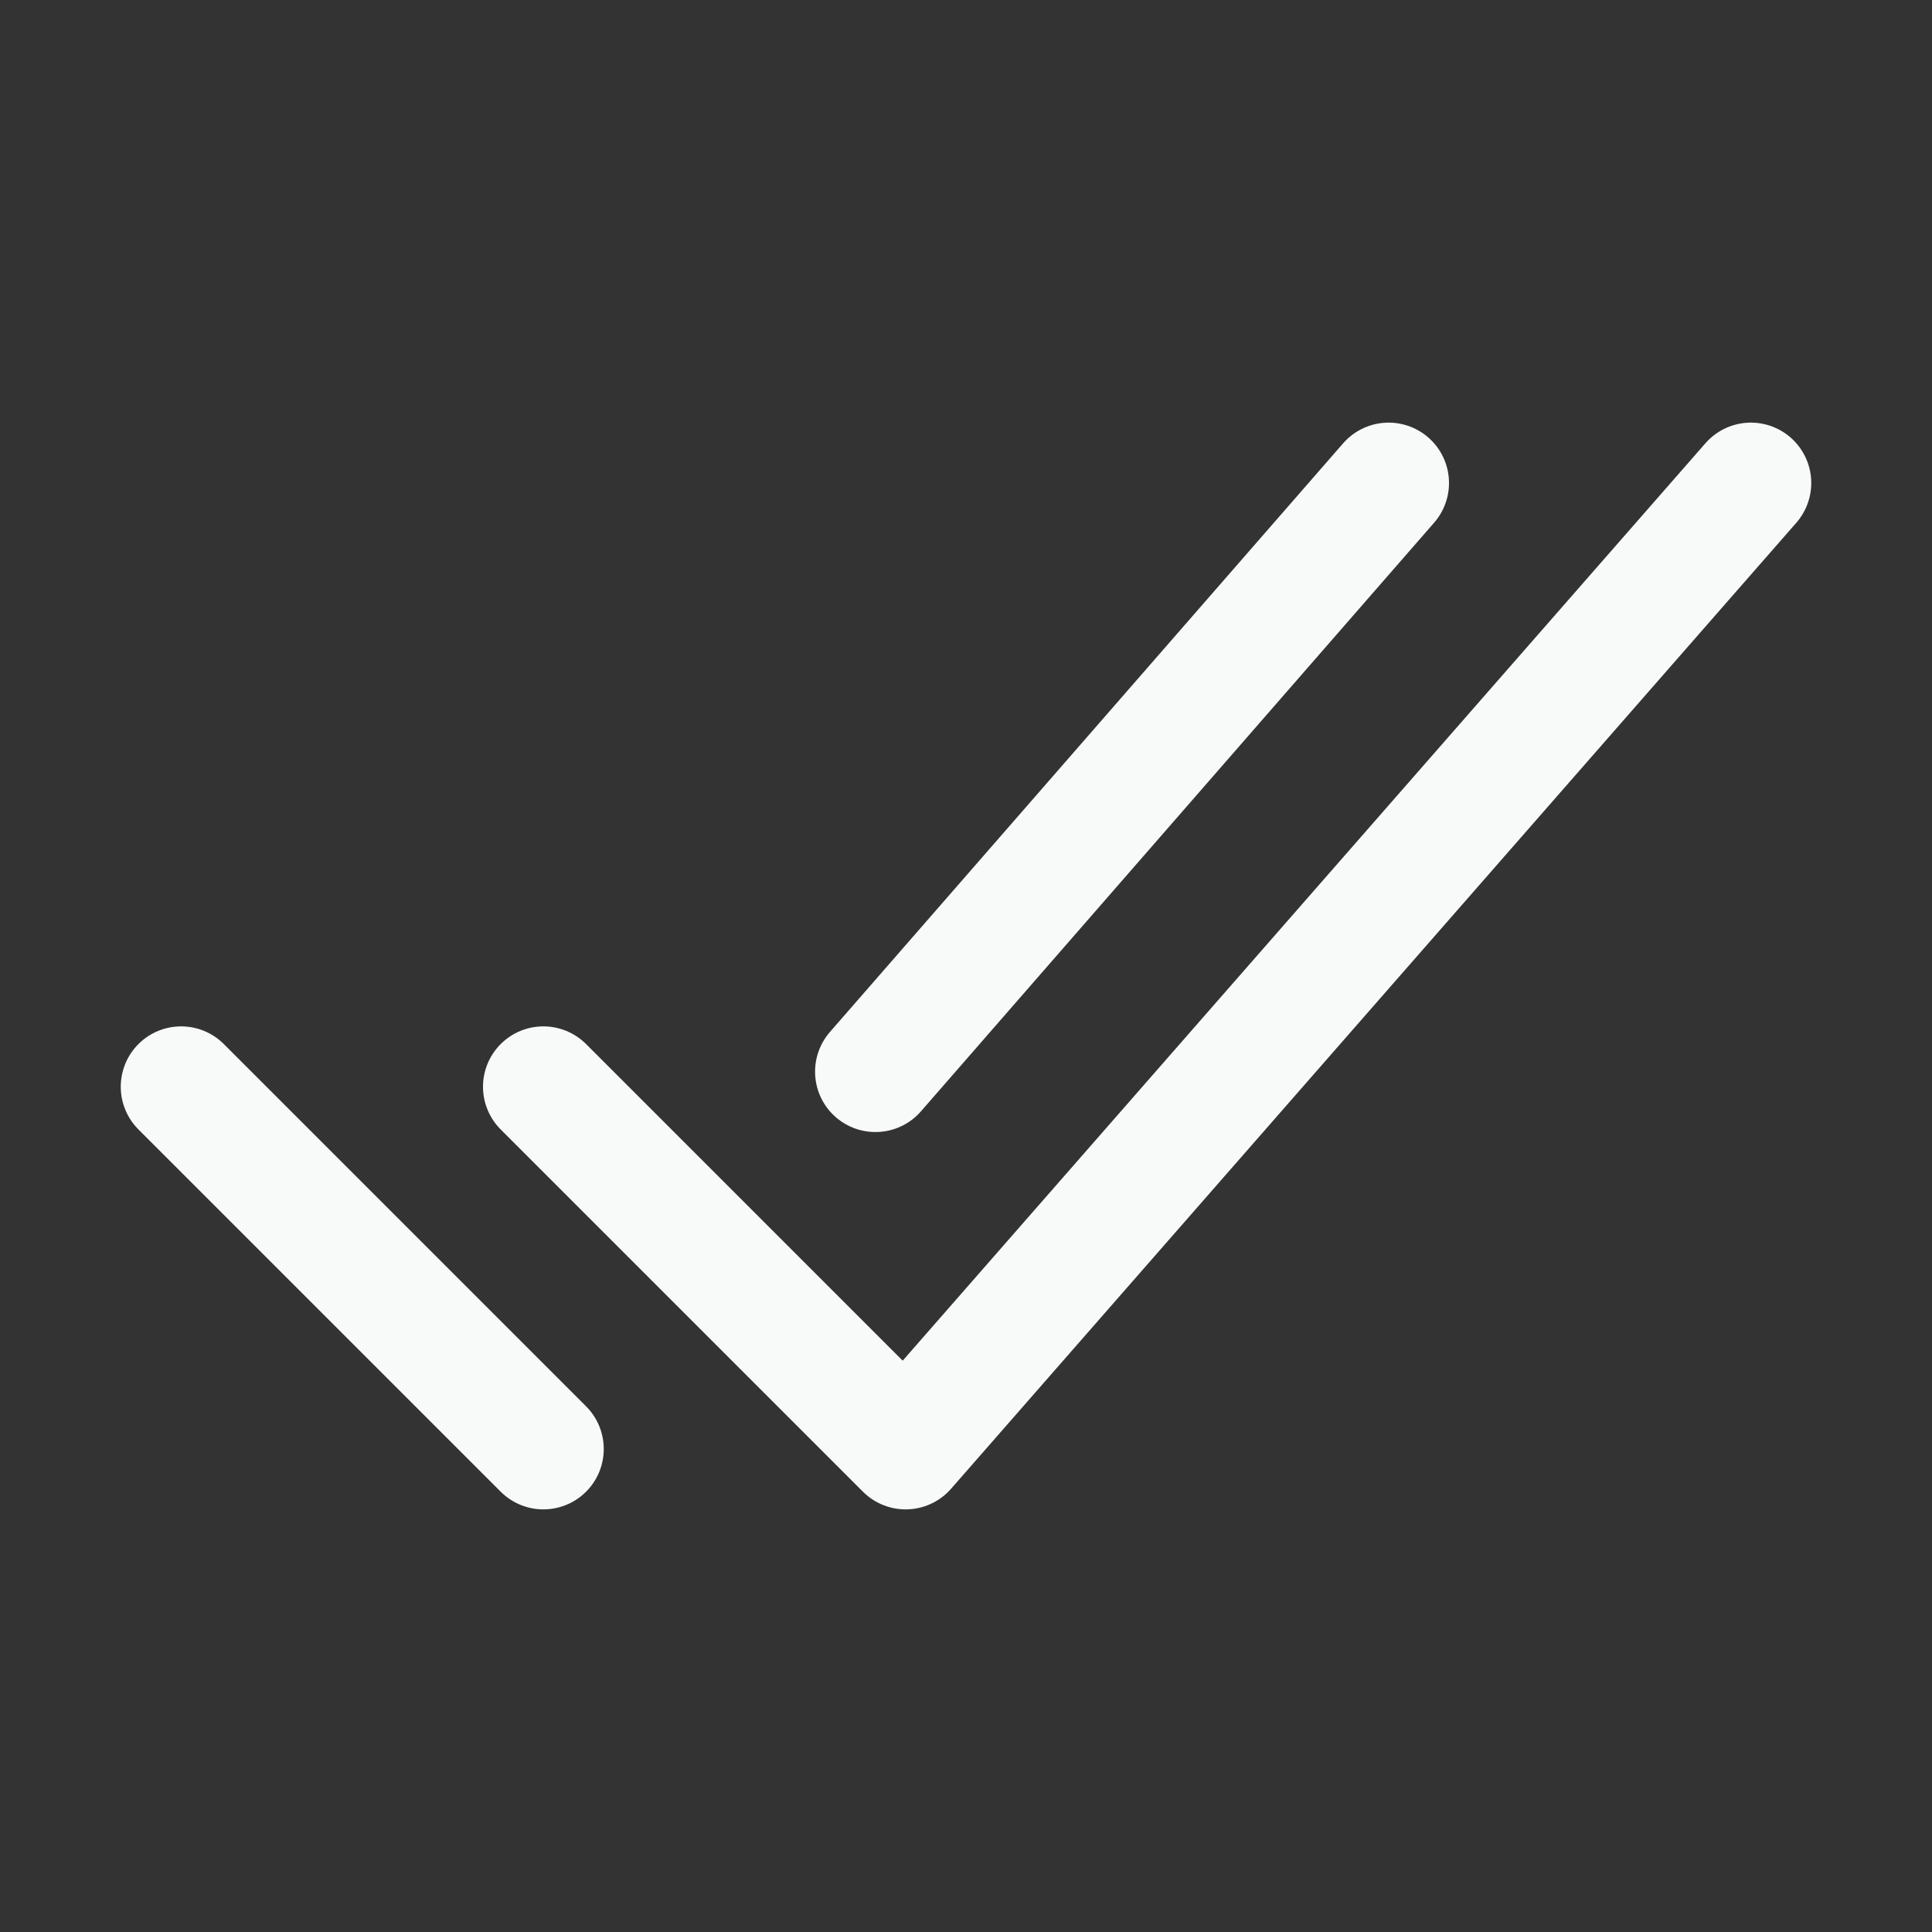 <svg xmlns="http://www.w3.org/2000/svg" width="512" height="512" viewBox="0 0 512 512"><rect x="0" y="0" width="512" height="512" fill="#333333" stroke="none"/><title>ionicons-v5-e</title><polyline points="464 128 240 384 144 288" style="fill:none;stroke:#F8FAFA;stroke-linecap:round;stroke-linejoin:round;stroke-width:32px"/><line x1="144" y1="384" x2="48" y2="288" style="fill:none;stroke:#F8FAFA;stroke-linecap:round;stroke-linejoin:round;stroke-width:32px"/><line x1="368" y1="128" x2="232" y2="284" style="fill:none;stroke:#F8FAFA;stroke-linecap:round;stroke-linejoin:round;stroke-width:32px"/></svg>